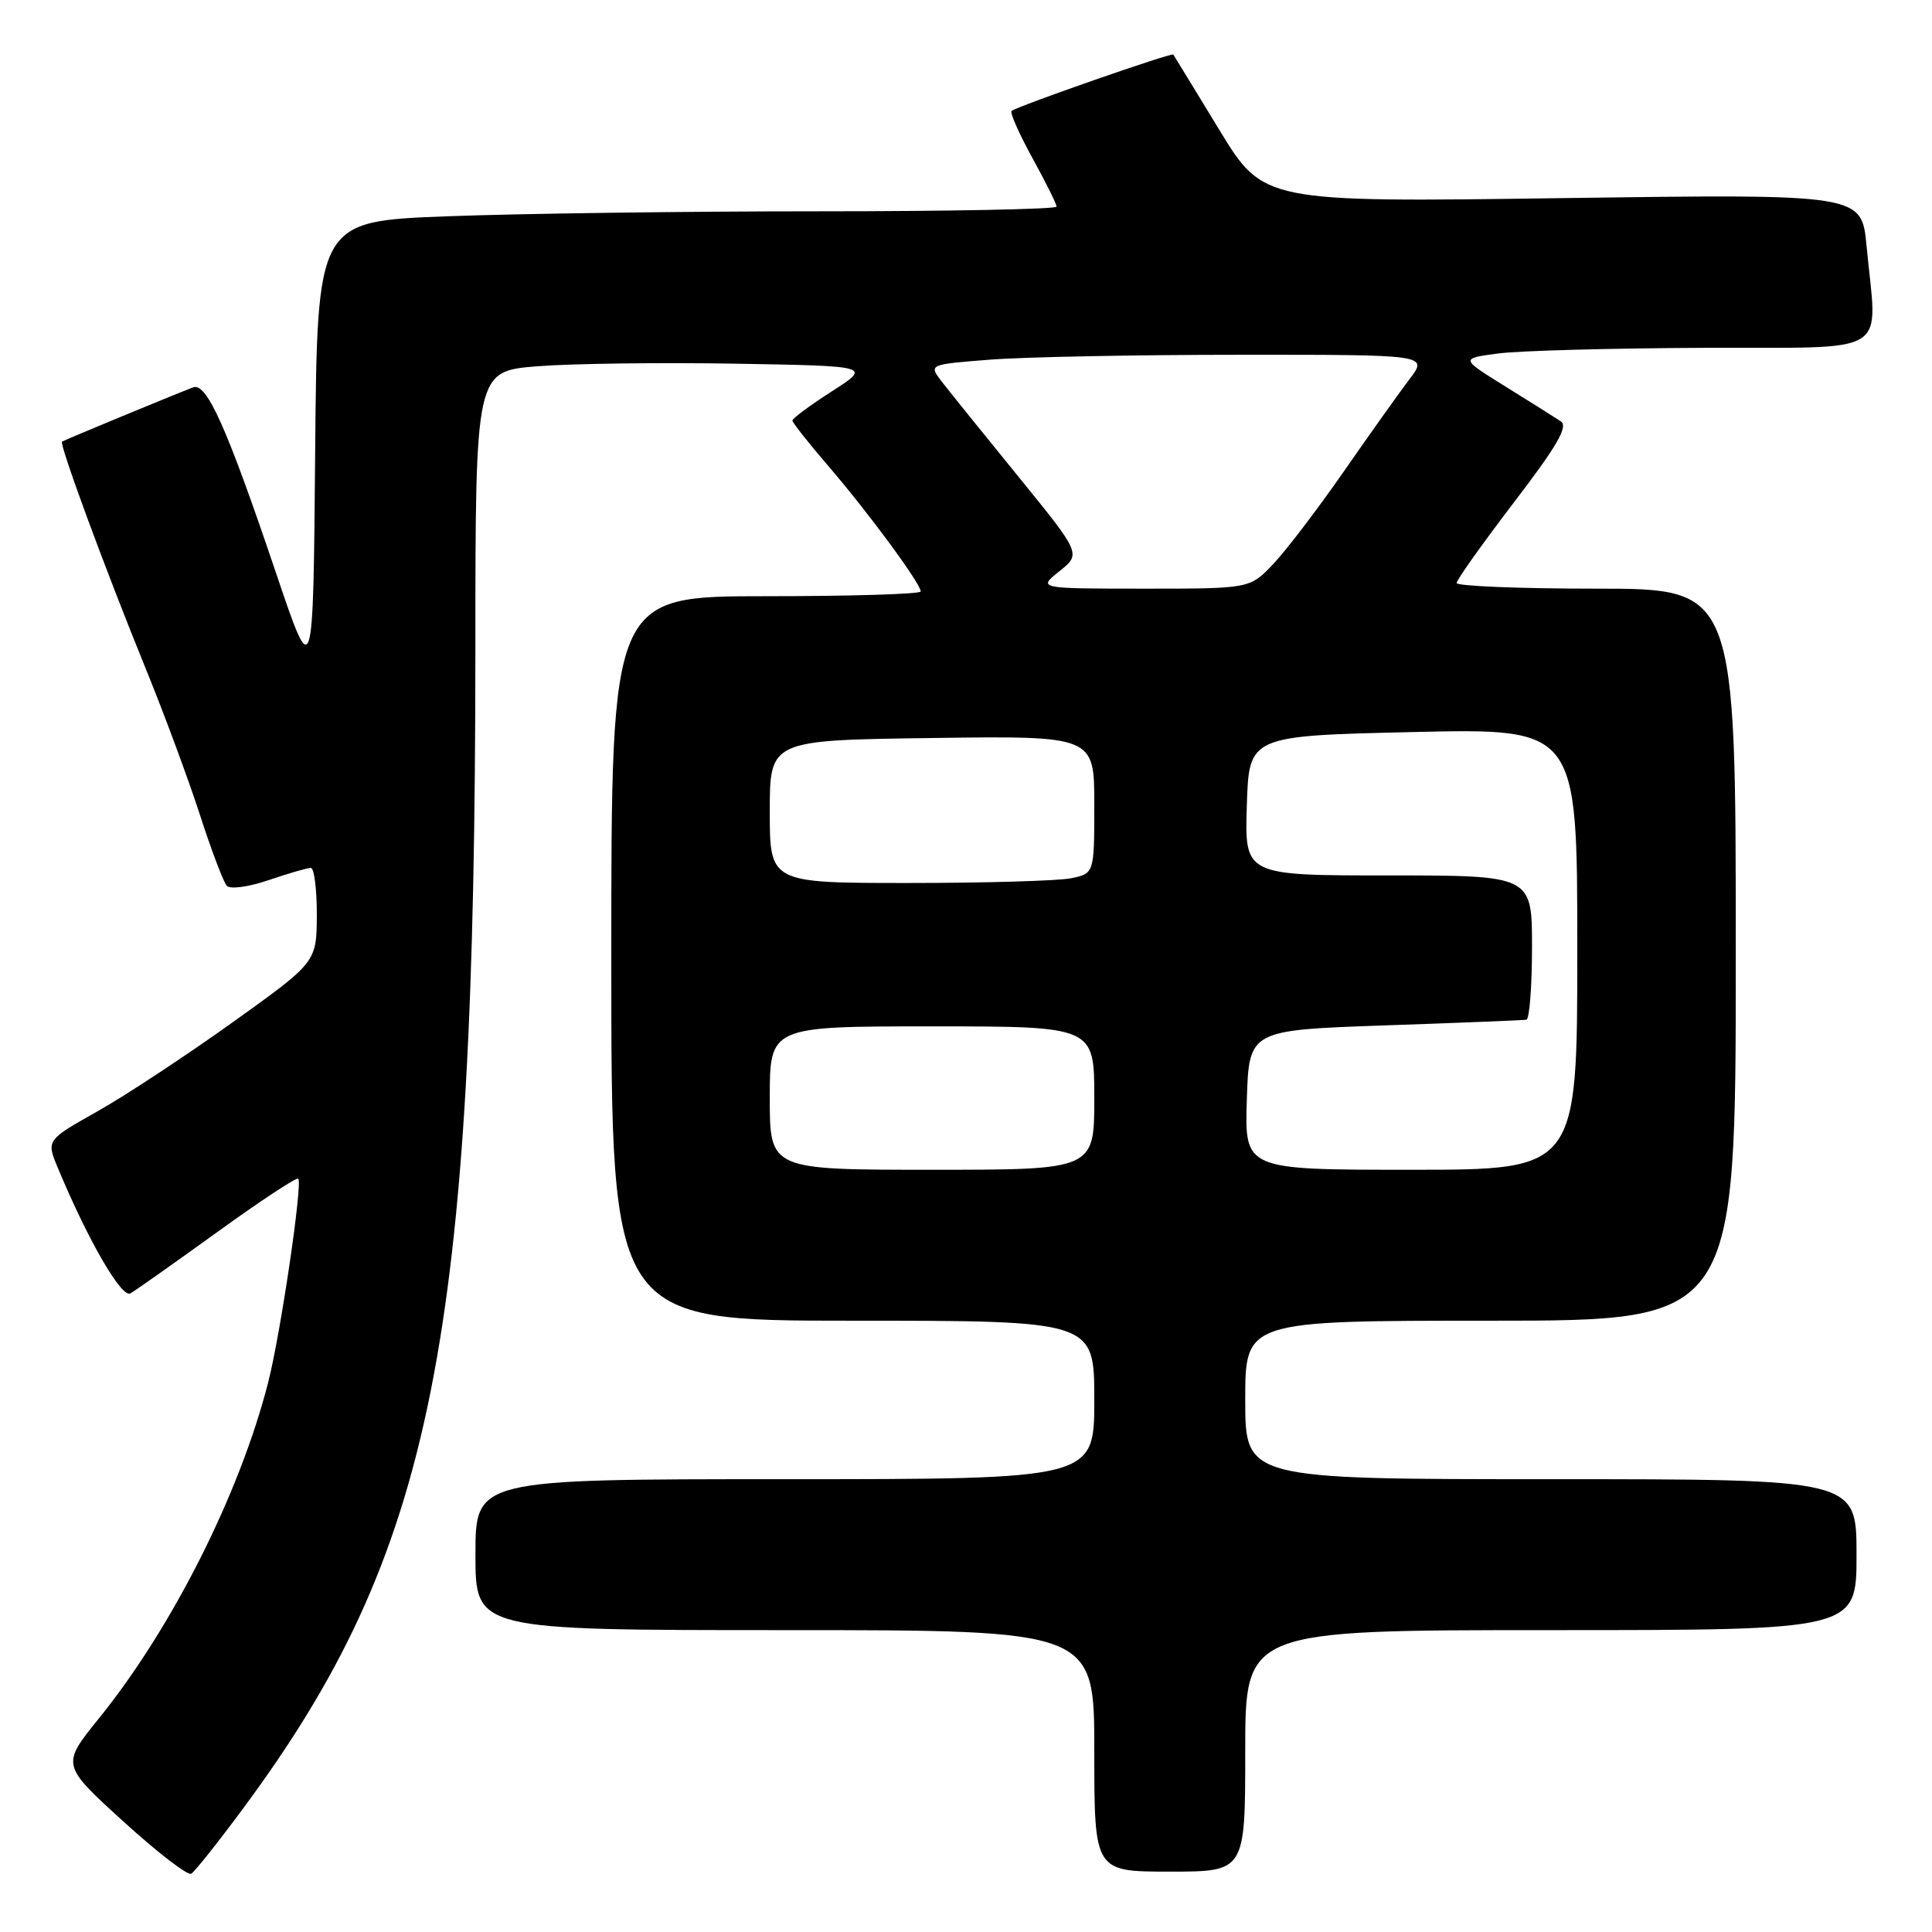 <?xml version="1.0" encoding="UTF-8" standalone="no"?>
<!DOCTYPE svg PUBLIC "-//W3C//DTD SVG 1.1//EN" "http://www.w3.org/Graphics/SVG/1.1/DTD/svg11.dtd" >
<svg xmlns="http://www.w3.org/2000/svg" xmlns:xlink="http://www.w3.org/1999/xlink" version="1.1" viewBox="0 0 256 256">
 <g >
 <path fill="currentColor"
d=" M 32.12 239.76 C 57.40 205.66 62.98 177.85 62.99 85.84 C 63.00 49.18 63.00 49.18 71.25 48.53 C 75.79 48.17 87.59 48.02 97.48 48.19 C 115.46 48.50 115.46 48.50 110.23 51.85 C 107.35 53.70 105.00 55.44 105.00 55.72 C 105.00 56.00 107.18 58.76 109.85 61.86 C 115.07 67.93 122.00 77.34 122.00 78.37 C 122.00 78.72 112.78 79.00 101.50 79.00 C 81.00 79.00 81.00 79.00 81.00 127.00 C 81.00 175.00 81.00 175.00 113.00 175.00 C 145.00 175.00 145.00 175.00 145.00 185.50 C 145.00 196.00 145.00 196.00 104.00 196.00 C 63.00 196.00 63.00 196.00 63.00 206.00 C 63.00 216.00 63.00 216.00 104.00 216.00 C 145.00 216.00 145.00 216.00 145.00 232.00 C 145.00 248.00 145.00 248.00 155.00 248.00 C 165.00 248.00 165.00 248.00 165.00 232.00 C 165.00 216.00 165.00 216.00 205.50 216.00 C 246.00 216.00 246.00 216.00 246.00 206.00 C 246.00 196.00 246.00 196.00 205.50 196.00 C 165.00 196.00 165.00 196.00 165.00 185.50 C 165.00 175.00 165.00 175.00 197.50 175.00 C 230.00 175.00 230.00 175.00 230.00 126.50 C 230.00 78.00 230.00 78.00 211.50 78.00 C 201.32 78.00 193.00 77.66 193.01 77.25 C 193.01 76.84 196.42 72.05 200.58 66.60 C 206.32 59.10 207.83 56.50 206.82 55.83 C 206.10 55.35 202.80 53.28 199.50 51.23 C 193.50 47.50 193.50 47.50 198.50 46.84 C 201.25 46.47 213.51 46.14 225.75 46.09 C 251.04 45.99 248.73 47.43 247.33 32.60 C 246.68 25.70 246.68 25.70 207.05 26.25 C 167.41 26.81 167.41 26.81 161.53 17.15 C 158.30 11.84 155.57 7.38 155.47 7.23 C 155.27 6.93 134.81 14.07 134.04 14.70 C 133.79 14.91 135.03 17.71 136.79 20.92 C 138.56 24.13 140.00 27.03 140.00 27.38 C 140.00 27.72 125.71 28.00 108.25 28.00 C 90.79 28.00 68.74 28.30 59.26 28.66 C 42.03 29.31 42.03 29.31 41.76 59.91 C 41.50 90.50 41.50 90.50 36.60 76.00 C 30.05 56.60 27.39 50.64 25.58 51.33 C 22.64 52.46 8.49 58.32 8.22 58.52 C 7.82 58.82 13.98 75.53 19.27 88.50 C 21.74 94.55 24.99 103.33 26.50 108.00 C 28.01 112.67 29.61 116.89 30.05 117.37 C 30.49 117.86 32.93 117.53 35.60 116.62 C 38.22 115.73 40.73 115.00 41.18 115.00 C 41.63 115.00 41.99 117.81 41.98 121.25 C 41.95 127.50 41.95 127.50 30.77 135.50 C 24.62 139.90 16.56 145.21 12.86 147.29 C 6.13 151.08 6.13 151.08 7.68 154.79 C 11.69 164.40 16.12 172.05 17.28 171.38 C 17.95 171.00 23.14 167.33 28.81 163.24 C 34.48 159.14 39.30 155.96 39.52 156.18 C 40.12 156.79 37.18 176.75 35.53 183.19 C 31.76 197.93 22.83 215.66 13.12 227.68 C 8.12 233.86 8.12 233.86 16.31 241.32 C 20.82 245.43 24.88 248.56 25.34 248.28 C 25.80 248.00 28.85 244.17 32.12 239.76 Z  M 102.00 145.50 C 102.00 136.00 102.00 136.00 123.50 136.00 C 145.00 136.00 145.00 136.00 145.00 145.50 C 145.00 155.00 145.00 155.00 123.50 155.00 C 102.00 155.00 102.00 155.00 102.00 145.50 Z  M 165.21 145.75 C 165.50 136.50 165.50 136.50 183.50 135.87 C 193.40 135.53 201.84 135.19 202.25 135.12 C 202.66 135.06 203.00 130.72 203.00 125.50 C 203.00 116.00 203.00 116.00 183.96 116.00 C 164.92 116.00 164.92 116.00 165.21 106.75 C 165.50 97.50 165.50 97.50 187.25 97.00 C 209.00 96.50 209.00 96.50 209.00 125.75 C 209.00 155.00 209.00 155.00 186.96 155.00 C 164.92 155.00 164.92 155.00 165.21 145.75 Z  M 102.00 107.54 C 102.00 98.08 102.00 98.08 123.50 97.79 C 145.00 97.50 145.00 97.50 145.00 106.62 C 145.00 115.75 145.00 115.75 141.88 116.38 C 140.16 116.72 130.48 117.00 120.38 117.00 C 102.00 117.00 102.00 117.00 102.00 107.54 Z  M 140.38 75.69 C 143.26 73.38 143.26 73.38 134.88 63.08 C 130.27 57.42 125.72 51.77 124.77 50.54 C 123.05 48.29 123.05 48.29 131.27 47.65 C 135.80 47.30 150.69 47.01 164.37 47.01 C 189.24 47.00 189.24 47.00 186.76 50.25 C 185.40 52.04 181.48 57.55 178.04 62.50 C 174.60 67.45 170.40 72.96 168.70 74.75 C 165.61 78.00 165.61 78.00 151.55 78.00 C 137.50 77.99 137.50 77.99 140.38 75.69 Z "/>
</g>
</svg>